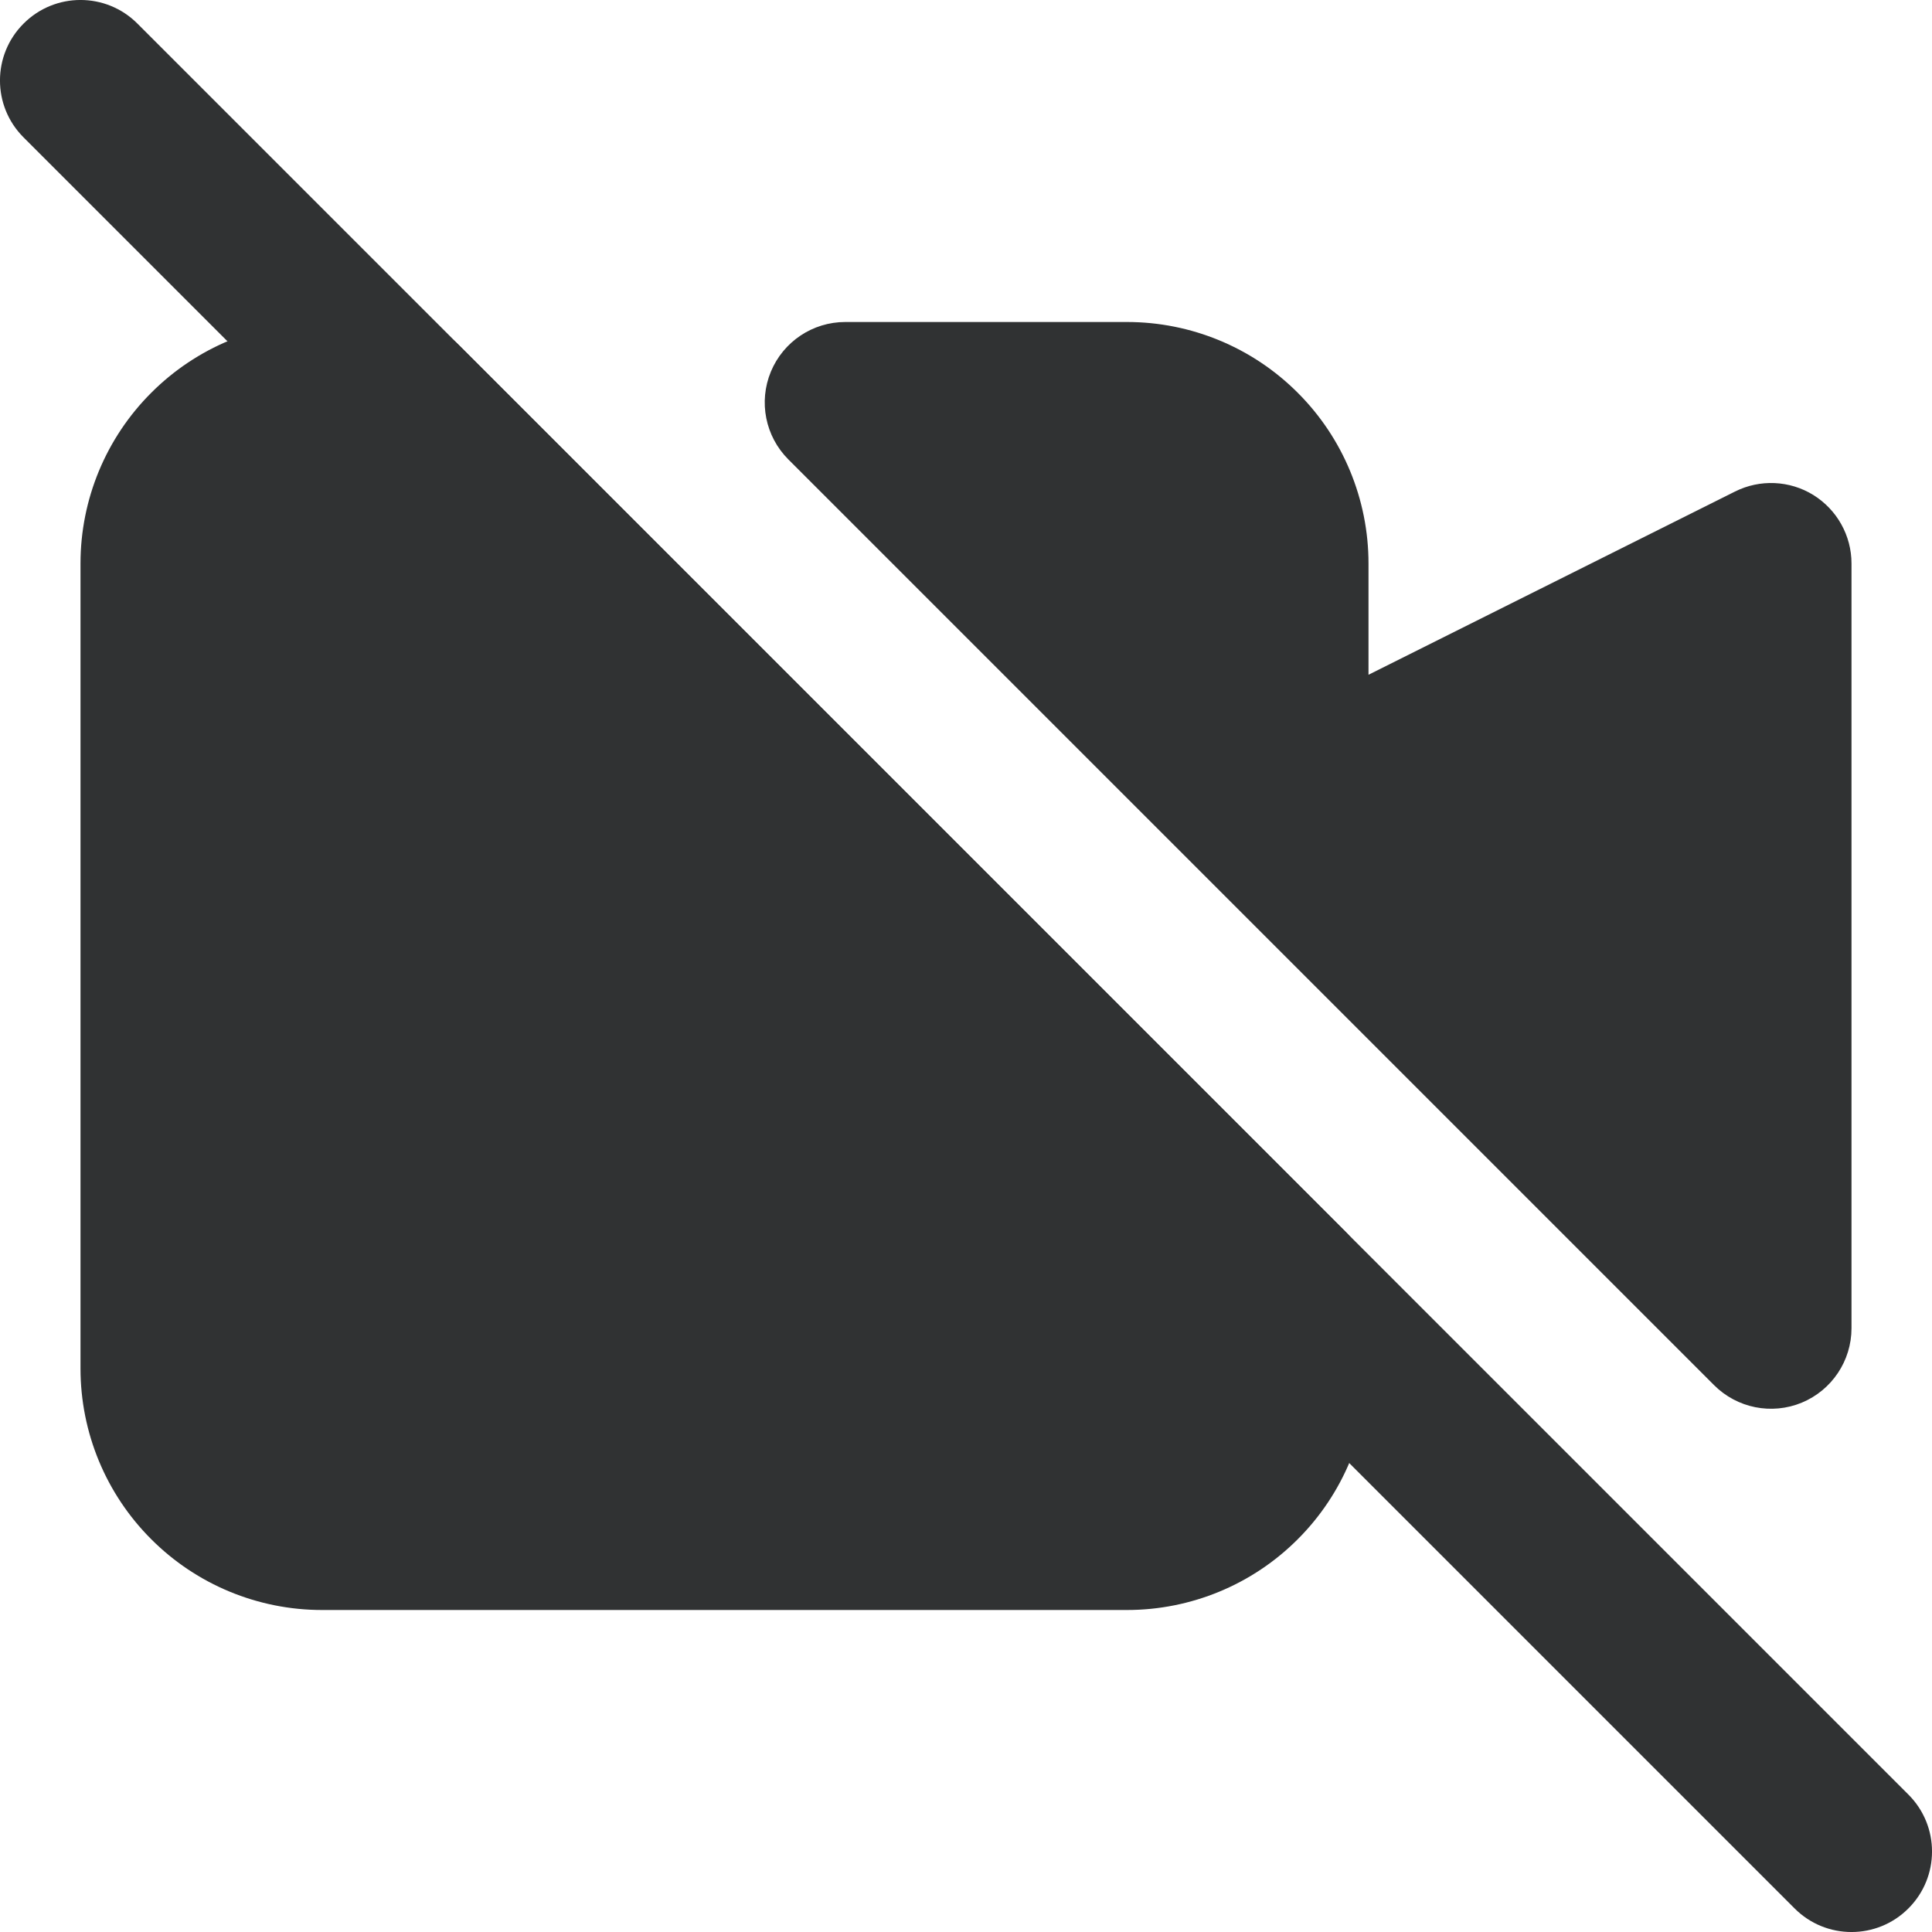 <svg width="24" height="24" viewBox="0 0 24 24" fill="none" xmlns="http://www.w3.org/2000/svg">
    <g clip-path="url(#clip0_53_2394)">
        <path fill-rule="evenodd" clip-rule="evenodd"
            d="M1.879 4.879C2.441 4.316 3.204 4 4 4H5C5.265 4 5.52 4.105 5.707 4.293L16.707 15.293C16.895 15.48 17 15.735 17 16V17C17 17.796 16.684 18.559 16.121 19.121C15.559 19.684 14.796 20 14 20H4C3.204 20 2.441 19.684 1.879 19.121C1.316 18.559 1 17.796 1 17V7C1 6.204 1.316 5.441 1.879 4.879ZM9.576 4.617C9.731 4.244 10.095 4 10.5 4H14C14.796 4 15.559 4.316 16.121 4.879C16.684 5.441 17 6.204 17 7V8.382L21.553 6.106C21.863 5.951 22.231 5.967 22.526 6.149C22.82 6.332 23 6.653 23 7V16.5C23 16.904 22.756 17.269 22.383 17.424C22.009 17.579 21.579 17.493 21.293 17.207L9.793 5.707C9.507 5.421 9.421 4.991 9.576 4.617Z"
            fill="#303233" />
        <path fill-rule="evenodd" clip-rule="evenodd"
            d="M0.293 0.293C0.683 -0.098 1.317 -0.098 1.707 0.293L23.707 22.293C24.098 22.683 24.098 23.317 23.707 23.707C23.317 24.098 22.683 24.098 22.293 23.707L0.293 1.707C-0.098 1.317 -0.098 0.683 0.293 0.293Z"
            fill="#303233" />
    </g>
    <defs>
        <clipPath id="clip0_53_2394">
            <rect width="24" height="24" fill="white" />
        </clipPath>
    </defs>
</svg>
